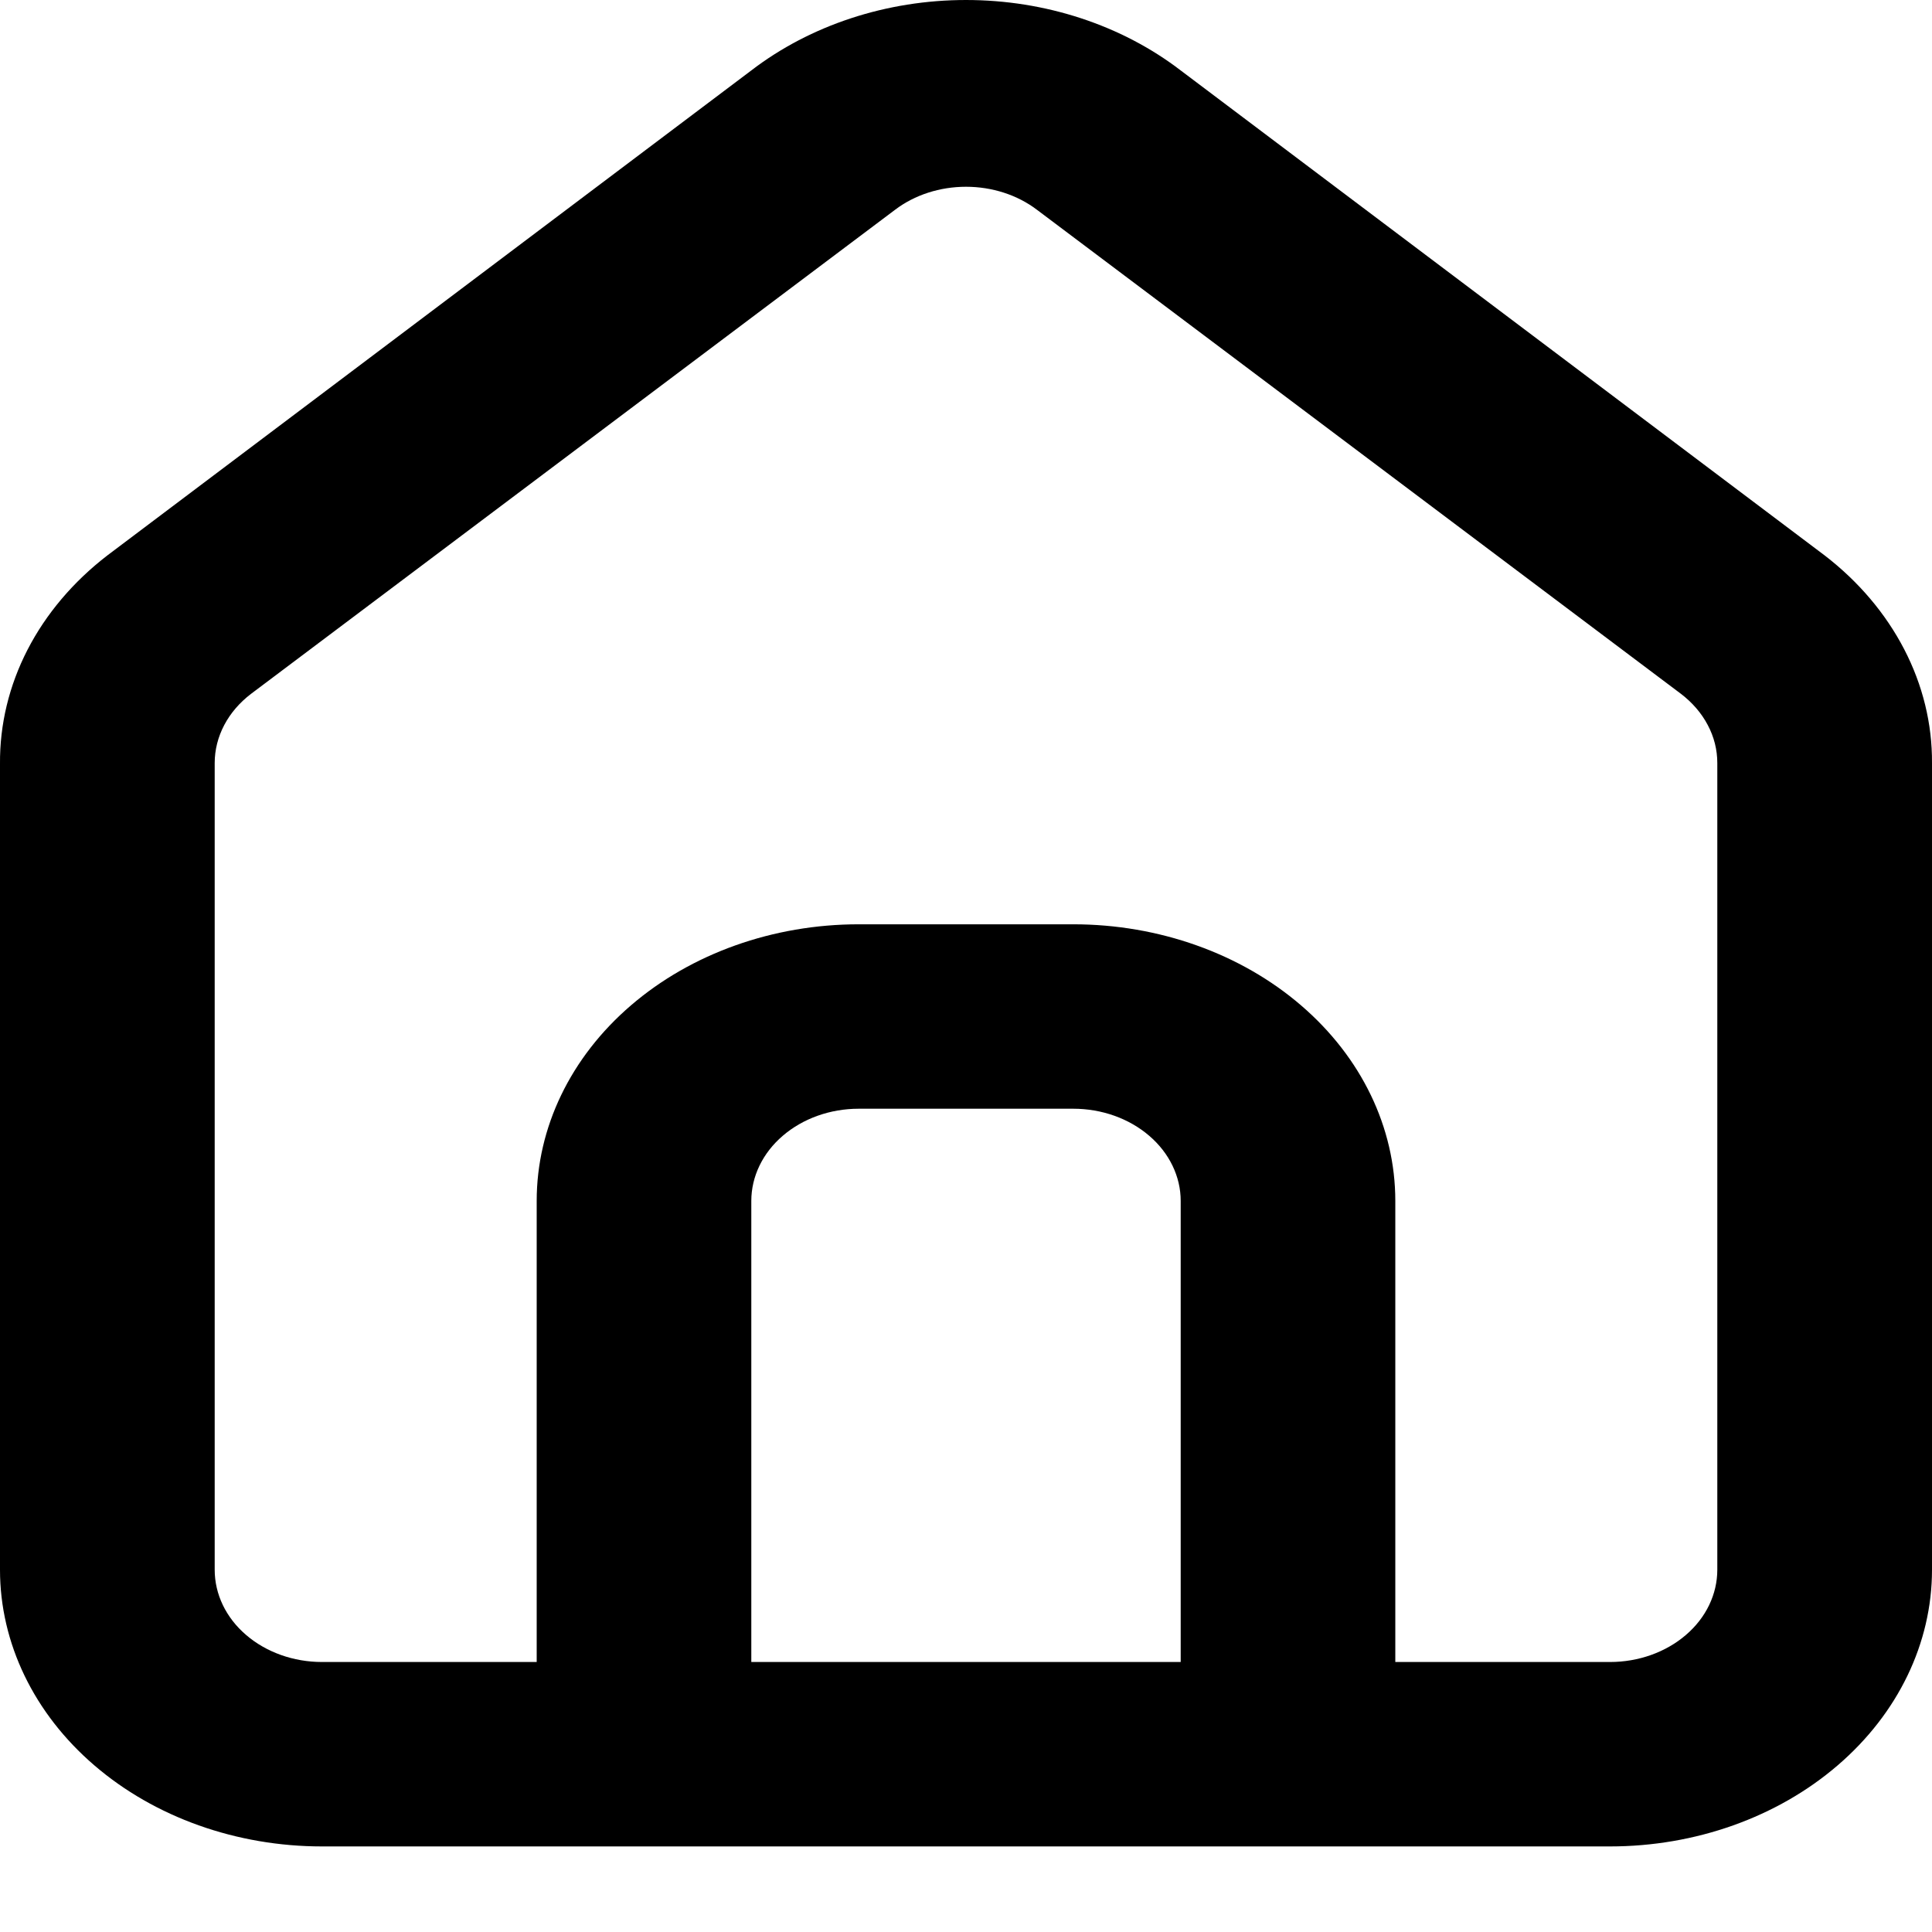<svg width="24" height="24" viewBox="0 0 24 24" xmlns="http://www.w3.org/2000/svg">
<path d="M22.667 6.9L14.667 0.875C13.933 0.312 12.984 0 12 0C11.016 0 10.067 0.312 9.333 0.875L1.333 6.9C0.91 7.226 0.572 7.625 0.342 8.071C0.112 8.518 -0.004 9.001 0 9.489V19.5C0 20.412 0.422 21.286 1.172 21.93C1.922 22.575 2.939 22.937 4 22.937H20C21.061 22.937 22.078 22.575 22.828 21.93C23.578 21.286 24 20.412 24 19.5V9.478C24.003 8.991 23.885 8.51 23.655 8.066C23.425 7.622 23.088 7.224 22.667 6.9ZM14.667 20.646H9.333V14.918C9.333 14.615 9.474 14.323 9.724 14.109C9.974 13.894 10.313 13.773 10.667 13.773H13.333C13.687 13.773 14.026 13.894 14.276 14.109C14.526 14.323 14.667 14.615 14.667 14.918V20.646ZM21.333 19.5C21.333 19.804 21.193 20.096 20.943 20.31C20.693 20.525 20.354 20.646 20 20.646H17.333V14.918C17.333 14.007 16.912 13.133 16.162 12.489C15.412 11.844 14.394 11.482 13.333 11.482H10.667C9.606 11.482 8.588 11.844 7.838 12.489C7.088 13.133 6.667 14.007 6.667 14.918V20.646H4C3.646 20.646 3.307 20.525 3.057 20.31C2.807 20.096 2.667 19.804 2.667 19.5V9.478C2.667 9.315 2.708 9.154 2.786 9.006C2.864 8.858 2.978 8.726 3.12 8.618L11.12 2.605C11.363 2.421 11.676 2.32 12 2.32C12.324 2.32 12.637 2.421 12.88 2.605L20.88 8.618C21.022 8.726 21.136 8.858 21.214 9.006C21.293 9.154 21.333 9.315 21.333 9.478V19.5Z"/>
</svg>
